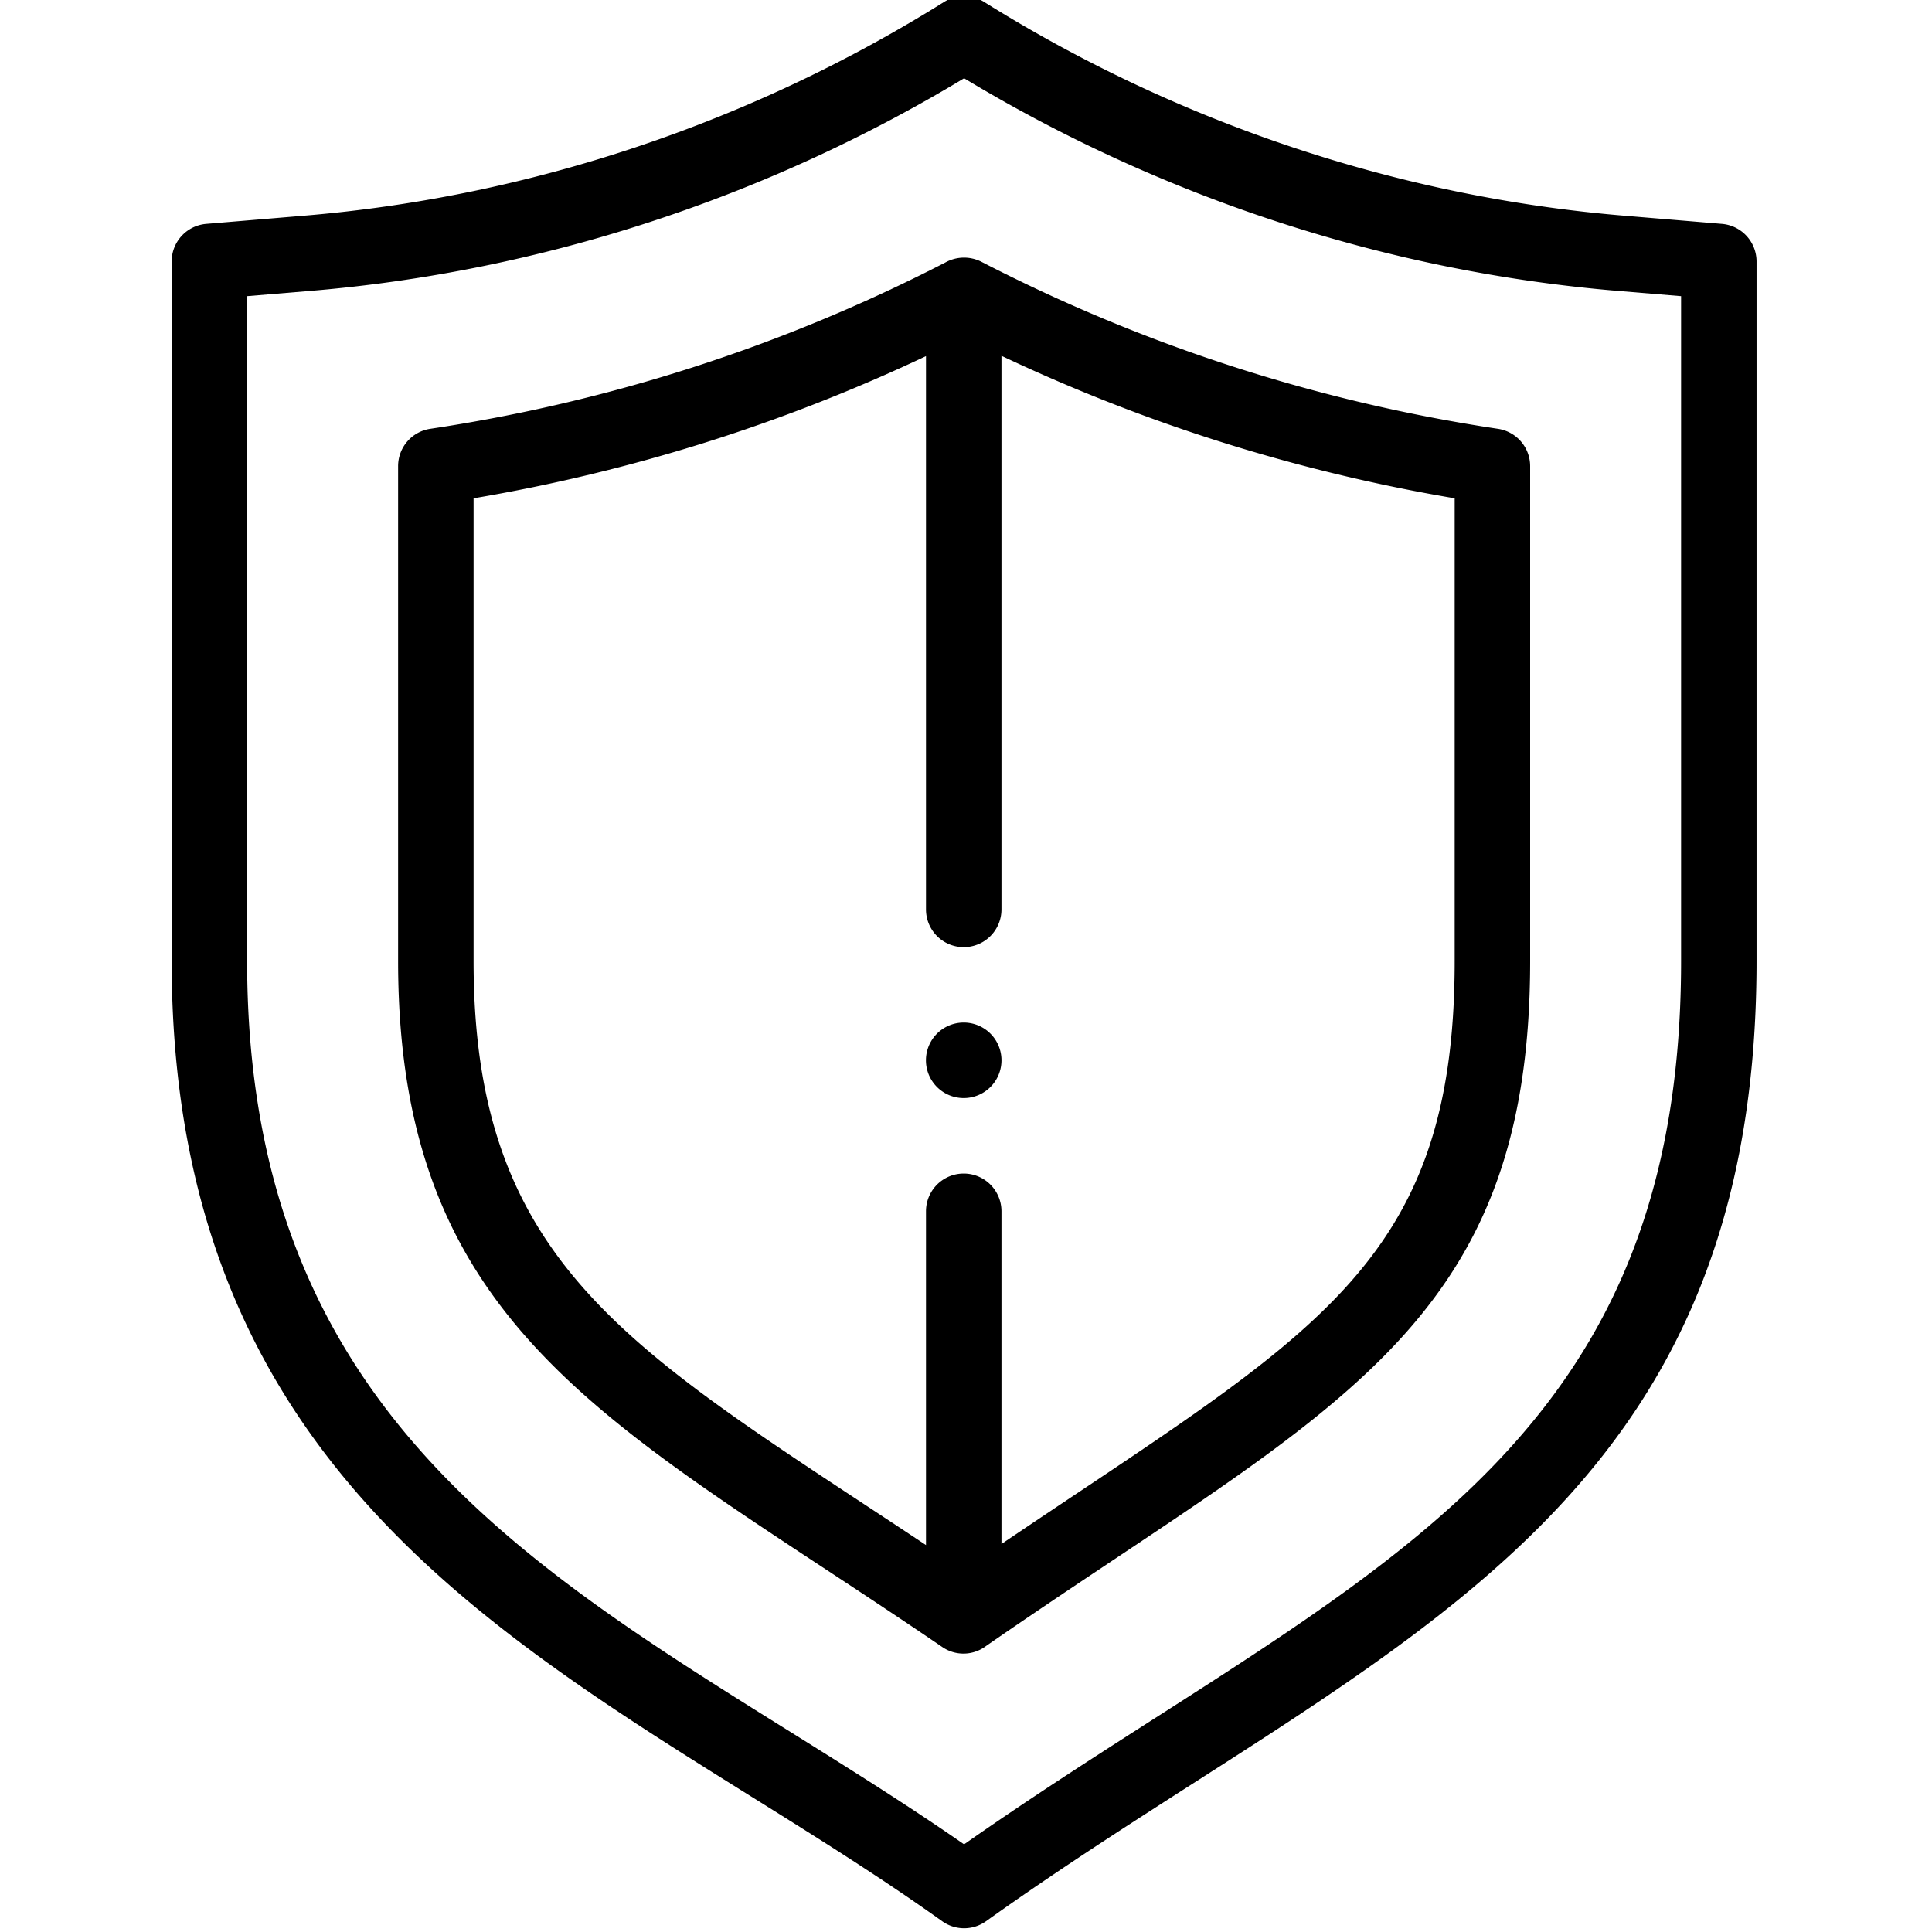 <svg xmlns="http://www.w3.org/2000/svg" viewBox="0 0 48 48"><g clip-path="url(#clip0_2830_8571)"><path d="M23.944 27.281a.938.938 0 1 0-.001-1.876.938.938 0 0 0 0 1.876z"/><path d="M23.408 47.732a.936.936 0 0 0 1.09 0c9.552-6.823 19.143-9.817 19.143-23.856V6.496a.938.938 0 0 0-.86-.934l-2.437-.204C34.758 4.893 29.262 3.057 24.45.048a.938.938 0 0 0-.994 0c-4.812 3.009-10.308 4.845-15.894 5.31l-2.437.204a.937.937 0 0 0-.86.934v17.38c0 14.435 10.938 17.995 19.143 23.856zM6.141 7.358l1.577-.131c5.69-.475 11.29-2.298 16.235-5.283 4.944 2.985 10.545 4.808 16.235 5.283l1.578.131v16.518c0 12.66-8.435 15.375-17.814 21.946C15.72 40.108 6.14 36.865 6.14 23.876V7.358z"/><path d="M23.407 40.917a.93.93 0 0 0 1.093-.024c8.486-5.875 13.516-7.808 13.516-17.016V11.581a.938.938 0 0 0-.799-.927 41.307 41.307 0 0 1-12.834-4.15.954.954 0 0 0-.901.02 41.28 41.28 0 0 1-12.793 4.13.937.937 0 0 0-.798.927v12.296c0 9.295 5.508 11.576 13.516 17.04zM11.766 12.38a43.11 43.11 0 0 0 11.24-3.532v13.746a.937.937 0 1 0 1.875 0V8.84a43.16 43.16 0 0 0 11.26 3.54v11.497c0 7.621-3.57 9.283-11.26 14.483v-8.266a.937.937 0 1 0-1.875 0v8.293c-7.185-4.782-11.24-6.826-11.24-14.51V12.38z"/></g><defs><clipPath id="clip0_2830_8571"><path d="M0 0h47.906v48H0z"/></clipPath></defs></svg>
